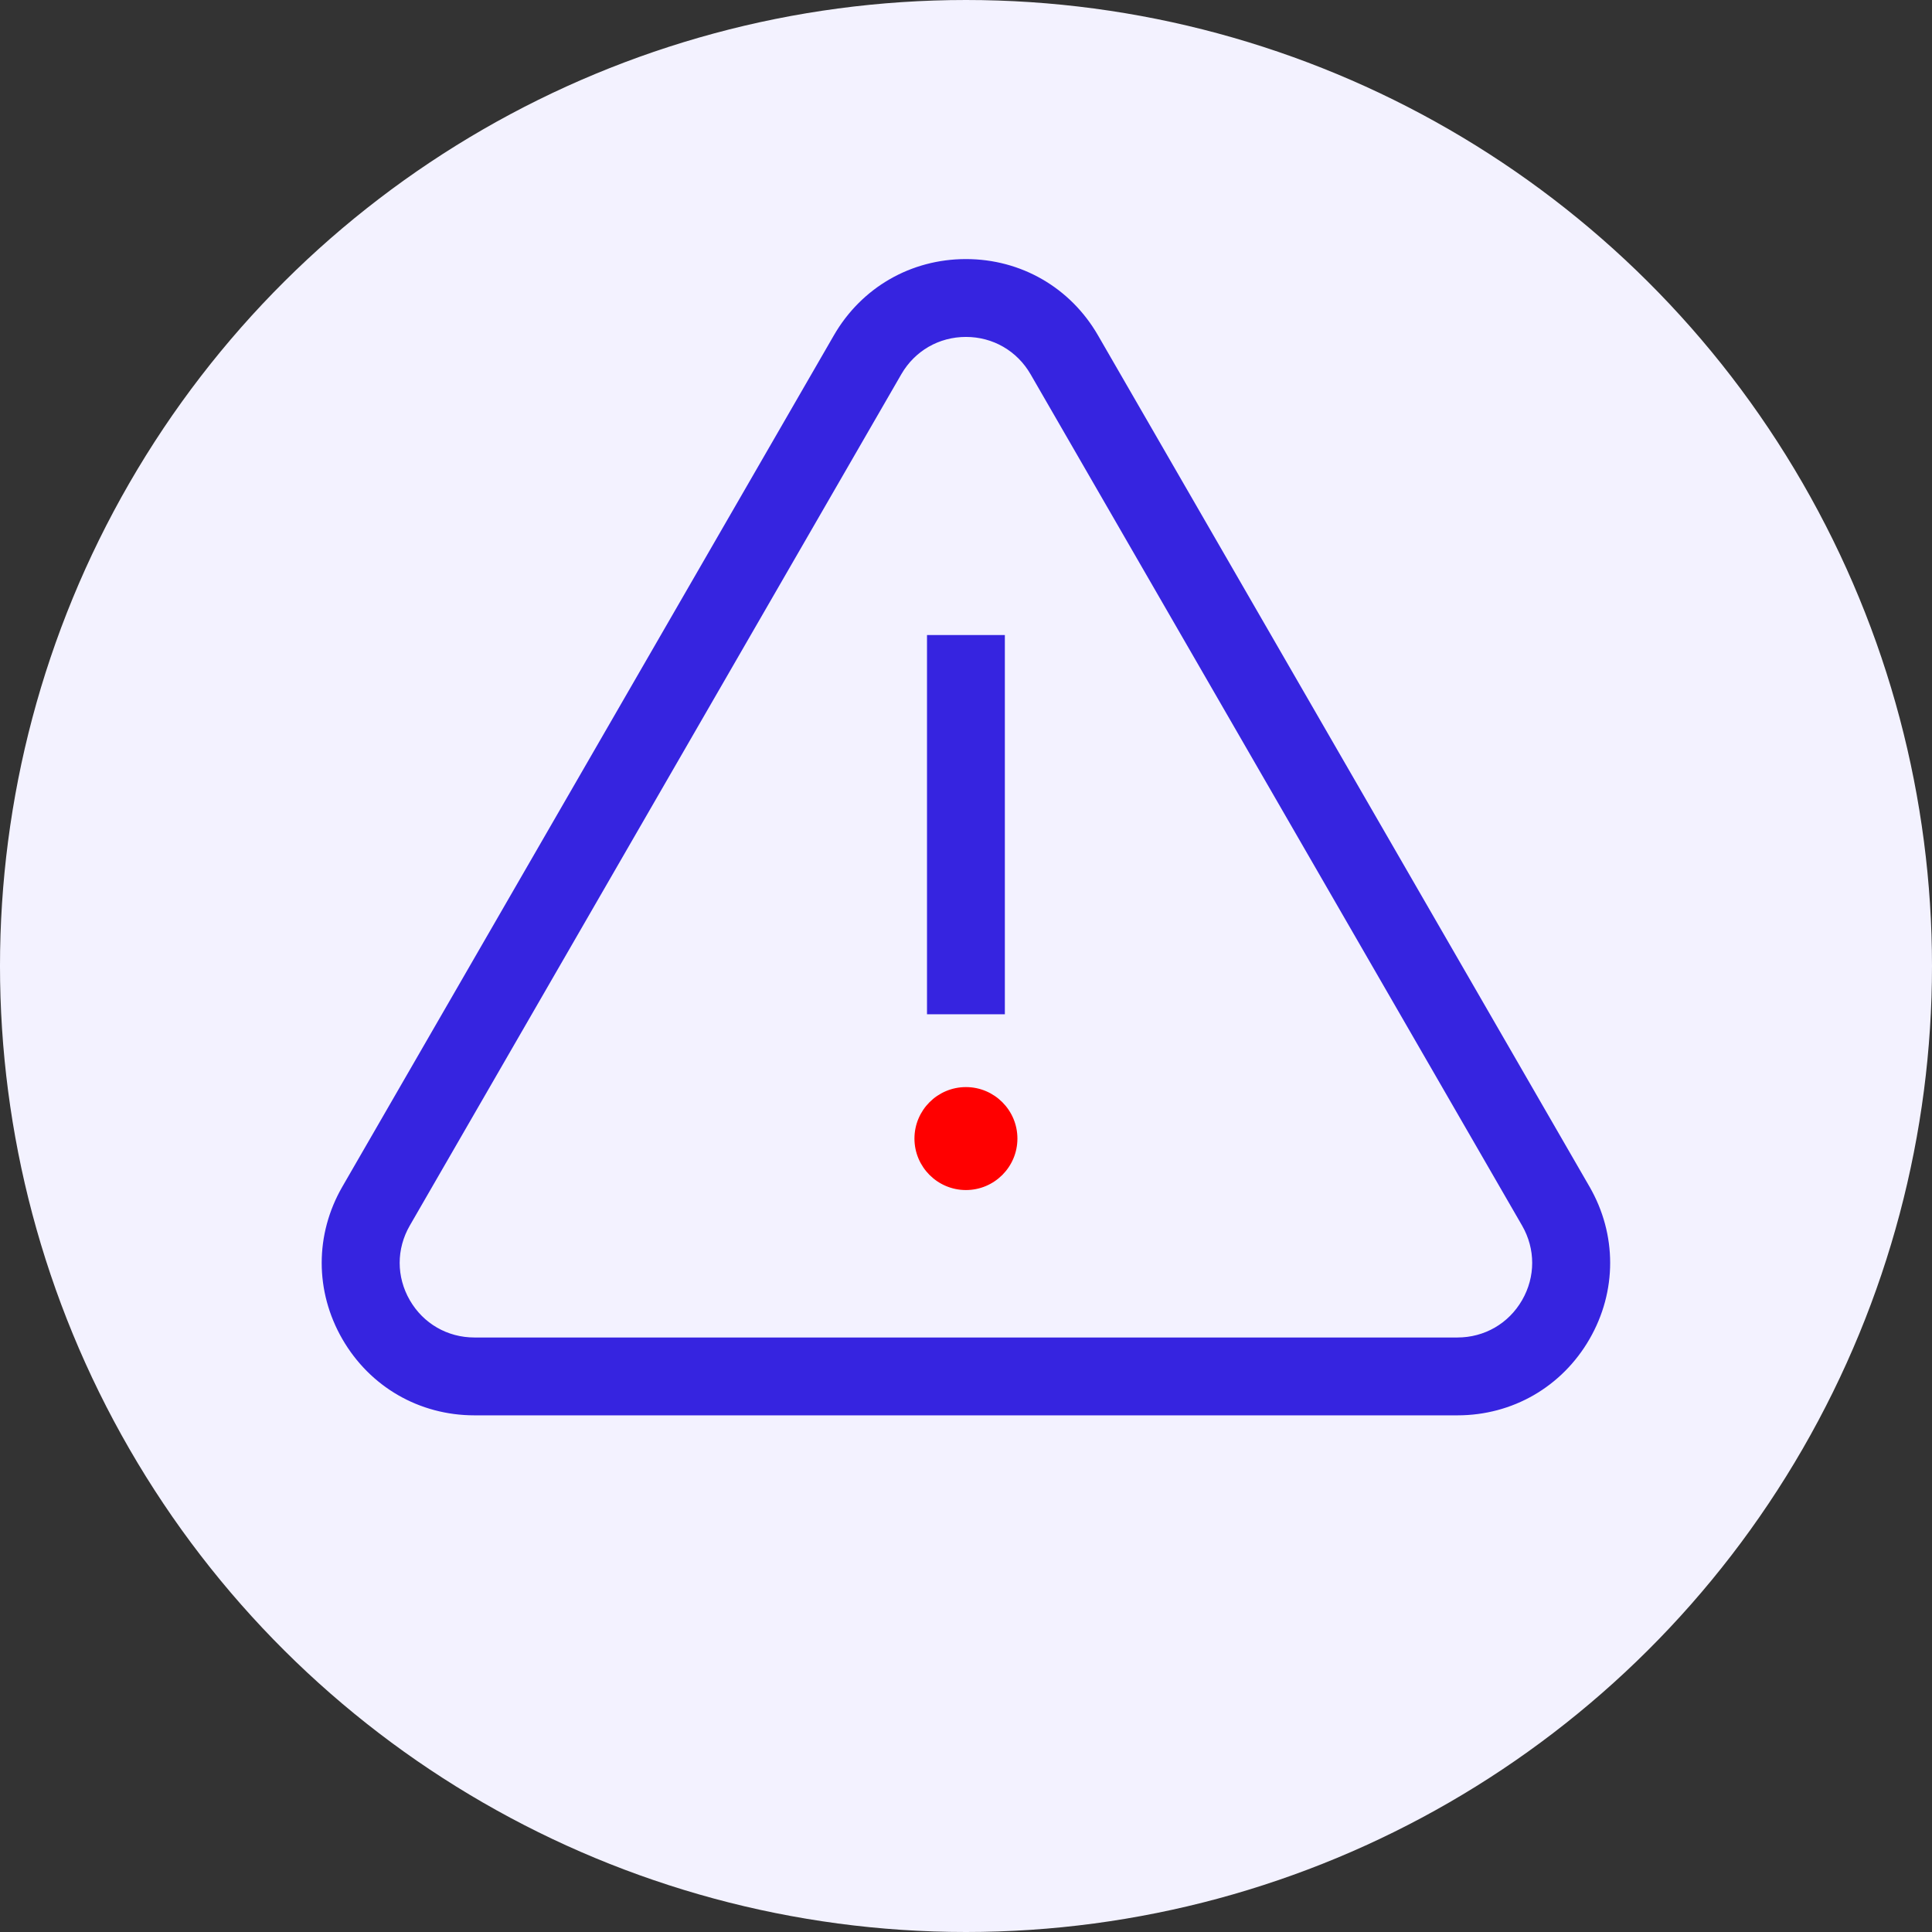 <?xml version="1.0" encoding="UTF-8" standalone="no"?>
<svg
   xmlns:dc="http://purl.org/dc/elements/1.1/"
   xmlns:cc="http://creativecommons.org/ns#"
   xmlns:rdf="http://www.w3.org/1999/02/22-rdf-syntax-ns#"
   xmlns:svg="http://www.w3.org/2000/svg"
   xmlns="http://www.w3.org/2000/svg"
   id="svg130"
   version="1.1"
   viewBox="0 0 30 30"
   height="30px"
   width="30px">
  <rect x="0" y="0" width="30" height="30" fill="#333333" stroke="none"/>
  <defs
     id="defs134" />
  <title
     id="title121">icon/stampa</title>
  <g
     style="fill:none;fill-rule:evenodd;stroke:none;stroke-width:1"
     id="Symbols">
    <g
       id="icon/stampa">
      <g
         transform="rotate(90,15,15)"
         id="Stampa">
        <circle
           style="fill:#f3f2ff"
           r="15"
           cy="15"
           cx="15"
           id="Oval" />
        <g
           transform="matrix(0.039,0,0,0.039,13.007,12.17)"
           id="g1418">
          <g
             transform="rotate(-90,36.207,292.384)"
             id="g6"
             style="fill:#3624e0;fill-opacity:1;stroke:#3624e0;stroke-opacity:1">
            <g
               id="g4"
               style="fill:#3624e0;fill-opacity:1;stroke:#3624e0;stroke-opacity:1">
              <path
                 d="M 503.839,395.379 308.139,56.417 C 297.257,37.569 277.766,26.315 256,26.315 c -21.765,0 -41.257,11.254 -52.139,30.102 L 8.162,395.378 c -10.883,18.85 -10.883,41.356 0,60.205 10.883,18.849 30.373,30.102 52.139,30.102 h 391.398 c 21.765,0 41.256,-11.254 52.14,-30.101 10.883,-18.85 10.883,-41.356 0,-60.205 z m -25.978,45.207 C 472.4,450.044 462.62,455.69 451.699,455.69 H 60.301 c -10.922,0 -20.702,-5.646 -26.162,-15.104 -5.46,-9.458 -5.46,-20.75 0,-30.208 L 229.84,71.416 c 5.46,-9.458 15.24,-15.104 26.161,-15.104 10.92,0 20.701,5.646 26.161,15.104 l 195.7,338.962 c 5.459,9.458 5.459,20.75 -0.001,30.208 z"
                 id="path2"
                 style="fill:#3624e0;fill-opacity:1;stroke:#3624e0;stroke-opacity:1" />
            </g>
          </g>
          <g
             transform="rotate(-90,36.207,292.384)"
             id="g12"
             style="fill:#3624e0;fill-opacity:1;stroke:#3624e0;stroke-opacity:1">
            <g
               id="g10"
               style="fill:#3624e0;fill-opacity:1;stroke:#3624e0;stroke-opacity:1">
              <rect
                 x="241.001"
                 y="176.01"
                 width="29.996"
                 height="149.982"
                 id="rect8"
                 style="fill:#3624e0;fill-opacity:1;stroke:#3624e0;stroke-opacity:1" />
            </g>
          </g>
          <g
             transform="rotate(-90,36.207,292.384)"
             id="g18"
             style="fill:#ff0000;fill-opacity:1;stroke:#ff0000;stroke-opacity:1">
            <g
               id="g16"
               style="fill:#ff0000;fill-opacity:1;stroke:#ff0000;stroke-opacity:1">
              <path
                 d="m 256,355.99 c -11.027,0 -19.998,8.971 -19.998,19.998 0,11.027 8.971,19.998 19.998,19.998 11.026,0 19.998,-8.971 19.998,-19.998 0,-11.027 -8.971,-19.998 -19.998,-19.998 z"
                 id="path14"
                 style="fill:#ff0000;fill-opacity:1;stroke:#ff0000;stroke-opacity:1" />
            </g>
          </g>
        </g>
        <g
           style="fill:#3624e0;fill-opacity:1;stroke:#3624e0;stroke-opacity:1"
           id="g20"
           transform="rotate(-90,36.207,292.384)" />
        <g
           style="fill:#3624e0;fill-opacity:1;stroke:#3624e0;stroke-opacity:1"
           id="g22"
           transform="rotate(-90,36.207,292.384)" />
        <g
           style="fill:#3624e0;fill-opacity:1;stroke:#3624e0;stroke-opacity:1"
           id="g24"
           transform="rotate(-90,36.207,292.384)" />
        <g
           style="fill:#3624e0;fill-opacity:1;stroke:#3624e0;stroke-opacity:1"
           id="g26"
           transform="rotate(-90,36.207,292.384)" />
        <g
           style="fill:#3624e0;fill-opacity:1;stroke:#3624e0;stroke-opacity:1"
           id="g28"
           transform="rotate(-90,36.207,292.384)" />
        <g
           style="fill:#3624e0;fill-opacity:1;stroke:#3624e0;stroke-opacity:1"
           id="g30"
           transform="rotate(-90,36.207,292.384)" />
        <g
           style="fill:#3624e0;fill-opacity:1;stroke:#3624e0;stroke-opacity:1"
           id="g32"
           transform="rotate(-90,36.207,292.384)" />
        <g
           style="fill:#3624e0;fill-opacity:1;stroke:#3624e0;stroke-opacity:1"
           id="g34"
           transform="rotate(-90,36.207,292.384)" />
        <g
           style="fill:#3624e0;fill-opacity:1;stroke:#3624e0;stroke-opacity:1"
           id="g36"
           transform="rotate(-90,36.207,292.384)" />
        <g
           style="fill:#3624e0;fill-opacity:1;stroke:#3624e0;stroke-opacity:1"
           id="g38"
           transform="rotate(-90,36.207,292.384)" />
        <g
           style="fill:#3624e0;fill-opacity:1;stroke:#3624e0;stroke-opacity:1"
           id="g40"
           transform="rotate(-90,36.207,292.384)" />
        <g
           style="fill:#3624e0;fill-opacity:1;stroke:#3624e0;stroke-opacity:1"
           id="g42"
           transform="rotate(-90,36.207,292.384)" />
        <g
           style="fill:#3624e0;fill-opacity:1;stroke:#3624e0;stroke-opacity:1"
           id="g44"
           transform="rotate(-90,36.207,292.384)" />
        <g
           style="fill:#3624e0;fill-opacity:1;stroke:#3624e0;stroke-opacity:1"
           id="g46"
           transform="rotate(-90,36.207,292.384)" />
        <g
           style="fill:#3624e0;fill-opacity:1;stroke:#3624e0;stroke-opacity:1"
           id="g48"
           transform="rotate(-90,36.207,292.384)" />
      </g>
    </g>
  </g>
</svg>
